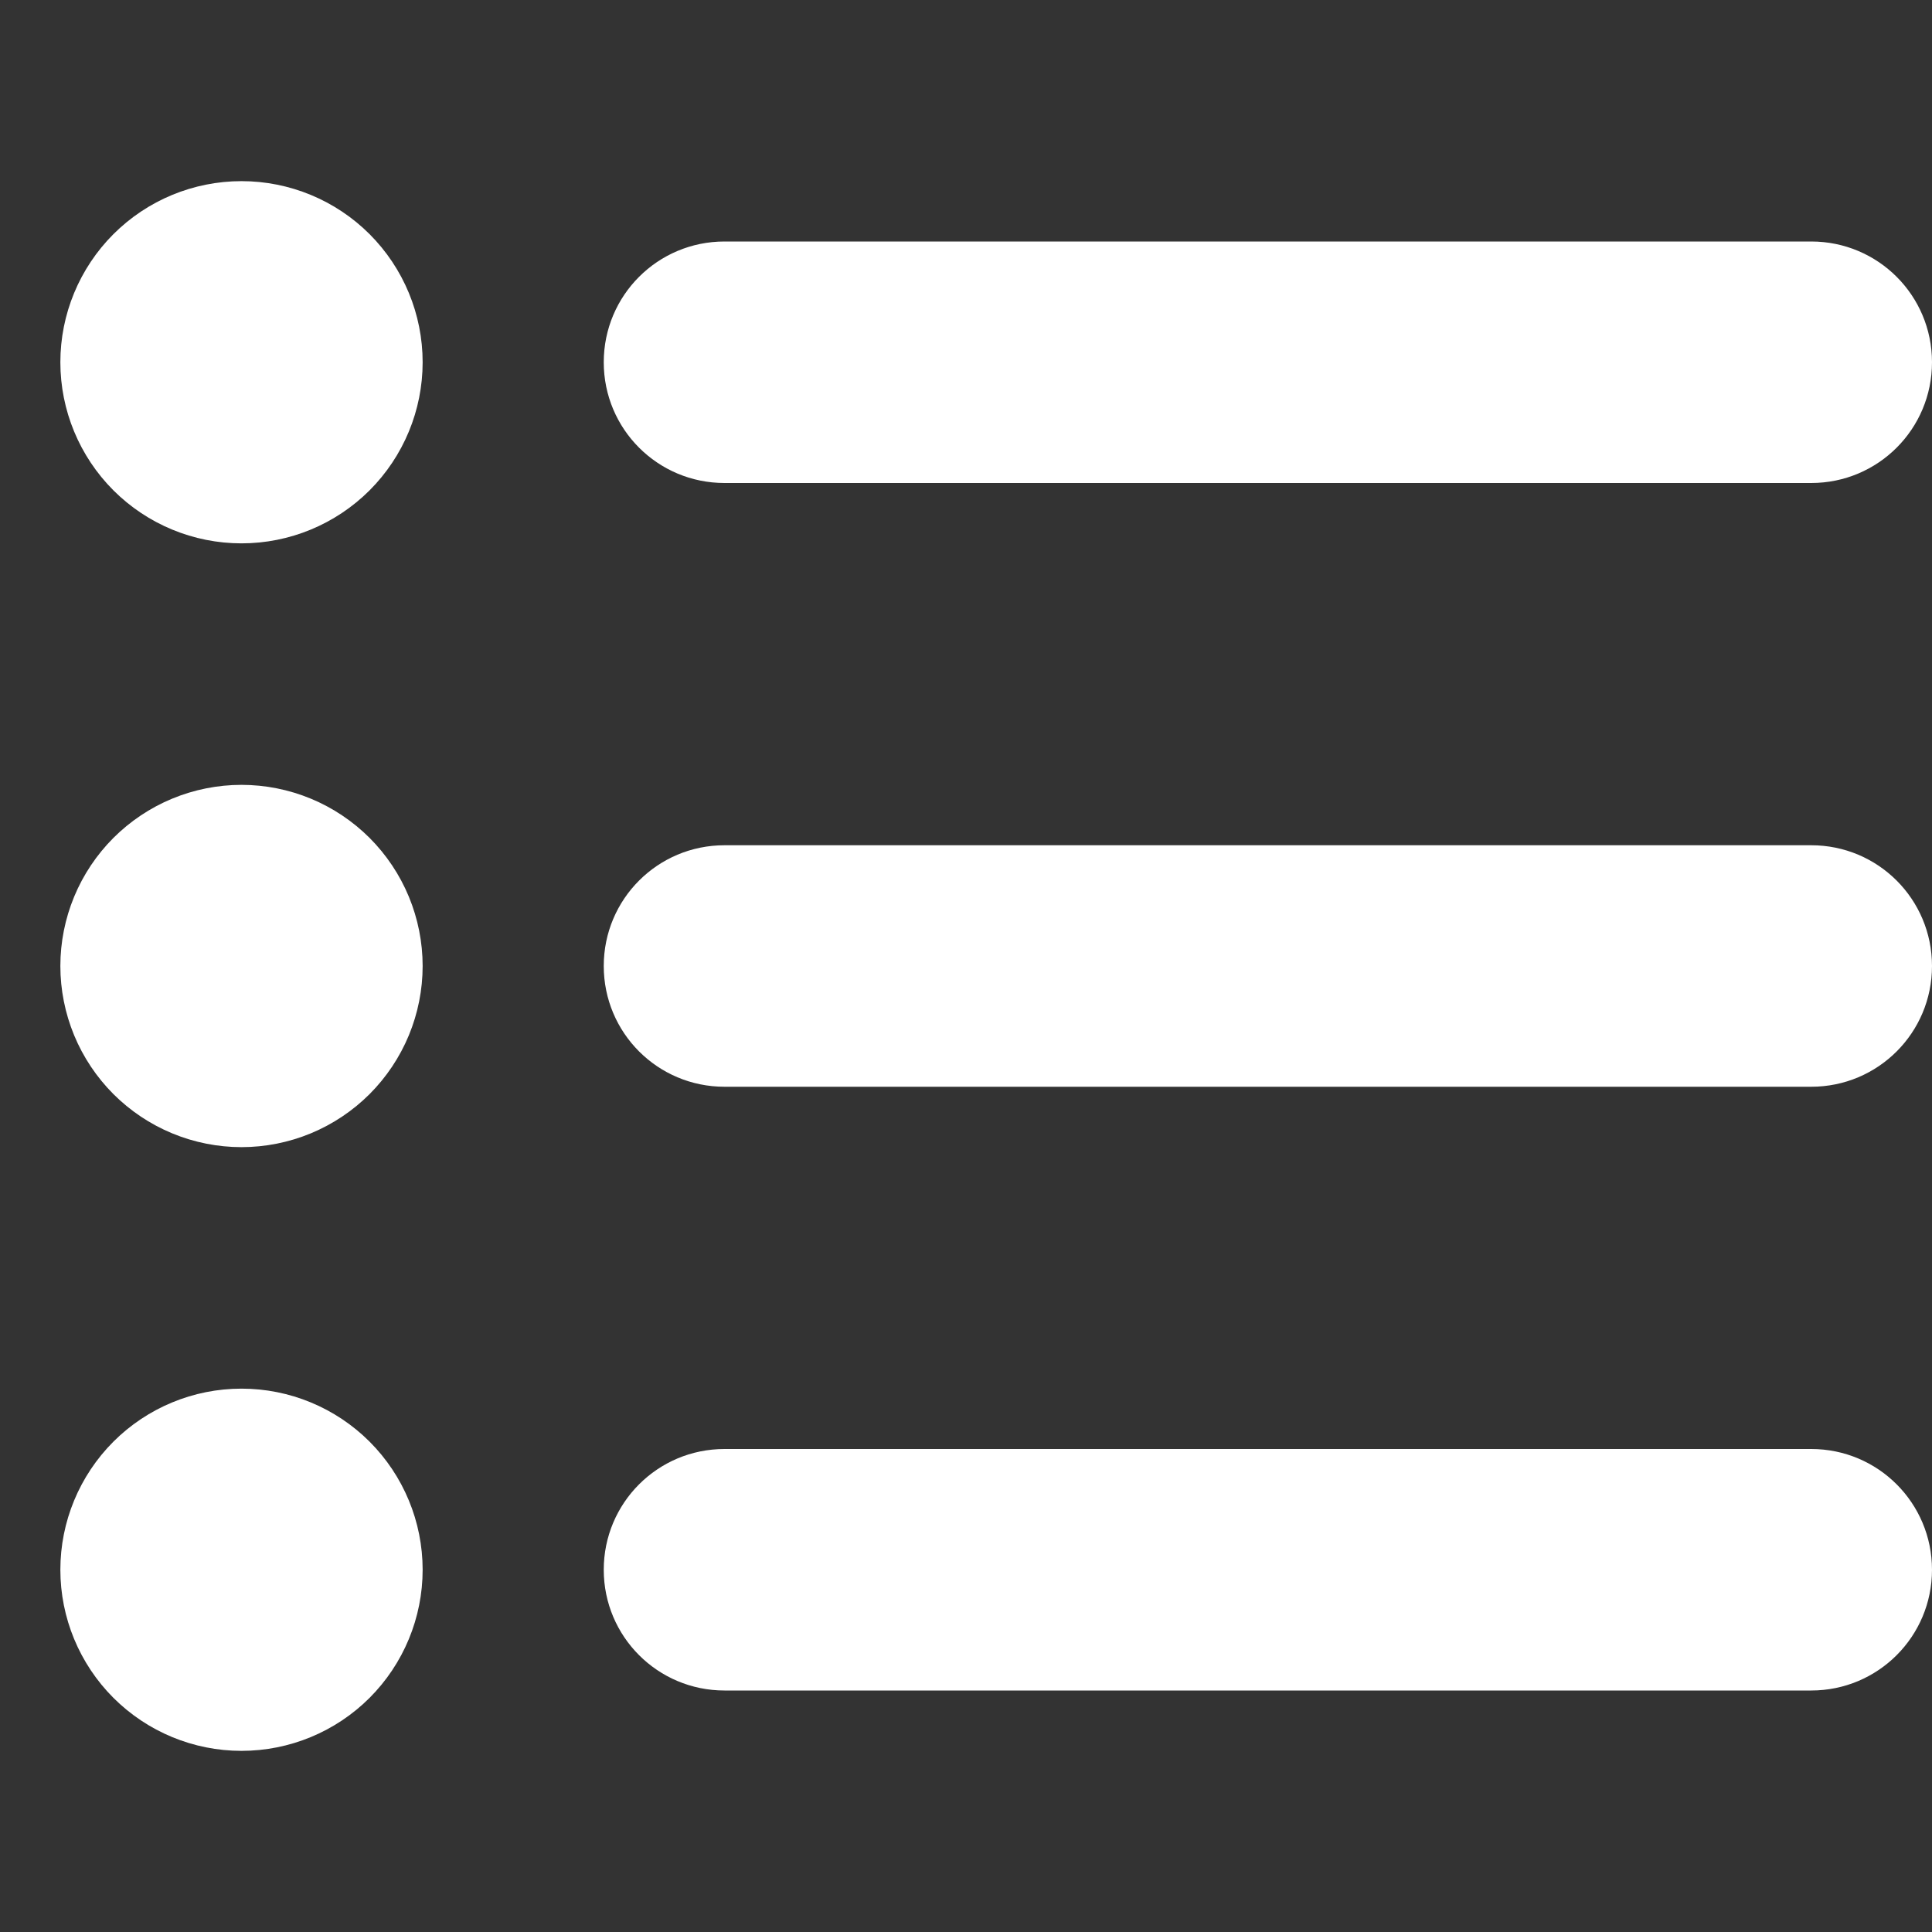 <svg width="50" height="50" viewBox="0 0 50 50" fill="none" xmlns="http://www.w3.org/2000/svg">
<rect x="0" y="0" width="50" height="50" fill="#333333" stroke="none"/>
<path d="M6.25 14.062C7.493 14.062 8.685 13.569 9.565 12.69C10.444 11.81 10.938 10.618 10.938 9.375C10.938 8.132 10.444 6.94 9.565 6.06C8.685 5.181 7.493 4.688 6.25 4.688C5.007 4.688 3.815 5.181 2.935 6.06C2.056 6.94 1.562 8.132 1.562 9.375C1.562 10.618 2.056 11.81 2.935 12.69C3.815 13.569 5.007 14.062 6.25 14.062ZM18.75 6.25C17.021 6.25 15.625 7.646 15.625 9.375C15.625 11.104 17.021 12.5 18.75 12.5H46.875C48.603 12.5 50 11.104 50 9.375C50 7.646 48.603 6.25 46.875 6.25H18.75ZM18.75 21.875C17.021 21.875 15.625 23.271 15.625 25C15.625 26.729 17.021 28.125 18.75 28.125H46.875C48.603 28.125 50 26.729 50 25C50 23.271 48.603 21.875 46.875 21.875H18.75ZM18.75 37.5C17.021 37.5 15.625 38.897 15.625 40.625C15.625 42.353 17.021 43.75 18.75 43.75H46.875C48.603 43.75 50 42.353 50 40.625C50 38.897 48.603 37.5 46.875 37.5H18.75ZM6.25 45.312C7.493 45.312 8.685 44.819 9.565 43.94C10.444 43.06 10.938 41.868 10.938 40.625C10.938 39.382 10.444 38.19 9.565 37.31C8.685 36.431 7.493 35.938 6.25 35.938C5.007 35.938 3.815 36.431 2.935 37.31C2.056 38.19 1.562 39.382 1.562 40.625C1.562 41.868 2.056 43.06 2.935 43.94C3.815 44.819 5.007 45.312 6.25 45.312ZM10.938 25C10.938 24.384 10.816 23.775 10.581 23.206C10.345 22.637 10 22.121 9.565 21.685C9.129 21.25 8.613 20.905 8.044 20.669C7.475 20.434 6.866 20.312 6.25 20.312C5.634 20.312 5.025 20.434 4.456 20.669C3.887 20.905 3.371 21.25 2.935 21.685C2.5 22.121 2.155 22.637 1.919 23.206C1.684 23.775 1.562 24.384 1.562 25C1.562 25.616 1.684 26.225 1.919 26.794C2.155 27.363 2.5 27.879 2.935 28.315C3.371 28.75 3.887 29.095 4.456 29.331C5.025 29.566 5.634 29.688 6.25 29.688C6.866 29.688 7.475 29.566 8.044 29.331C8.613 29.095 9.129 28.75 9.565 28.315C10 27.879 10.345 27.363 10.581 26.794C10.816 26.225 10.938 25.616 10.938 25Z" fill="white"/>
</svg>

